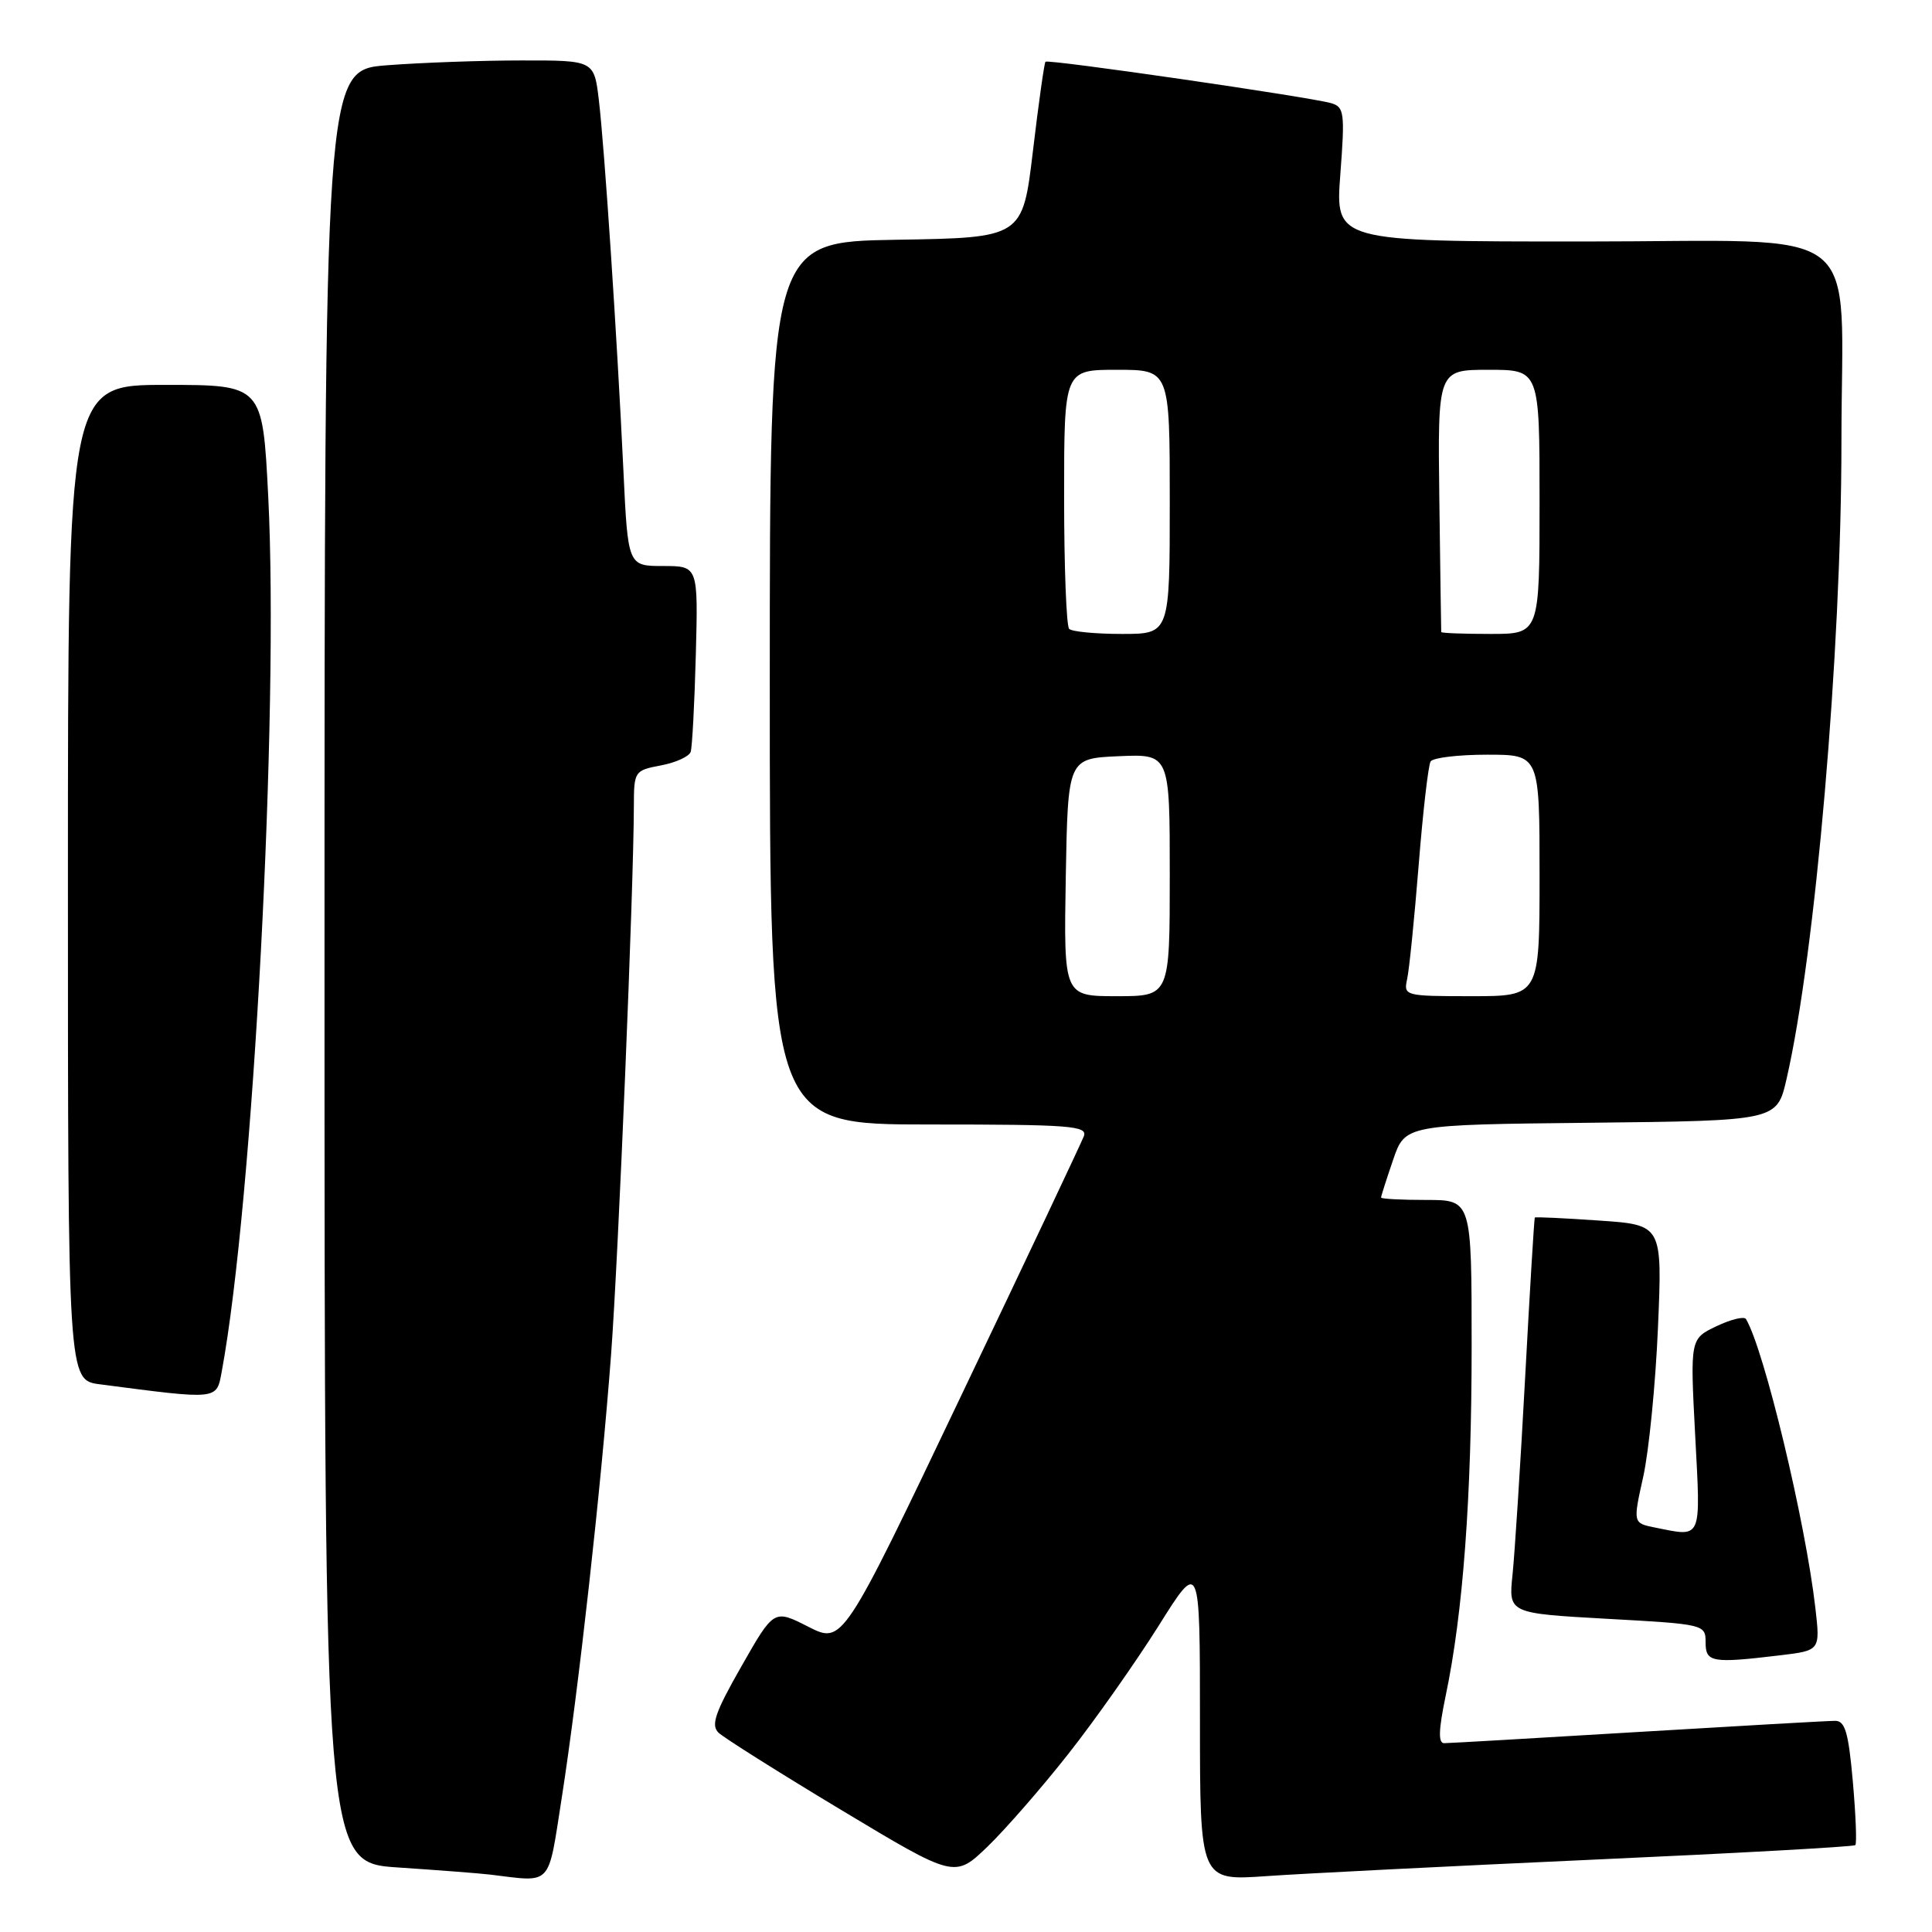<?xml version="1.0" encoding="UTF-8" standalone="no"?>
<!DOCTYPE svg PUBLIC "-//W3C//DTD SVG 1.1//EN" "http://www.w3.org/Graphics/SVG/1.1/DTD/svg11.dtd" >
<svg xmlns="http://www.w3.org/2000/svg" xmlns:xlink="http://www.w3.org/1999/xlink" version="1.1" viewBox="0 0 256 256">
 <g >
 <path fill="currentColor"
d=" M 74.43 238.25 C 76.65 224.03 79.67 196.89 80.97 179.50 C 81.94 166.56 83.97 117.64 83.99 106.80 C 84.00 102.19 84.08 102.08 87.58 101.42 C 89.55 101.05 91.32 100.24 91.52 99.62 C 91.72 99.01 92.03 93.21 92.20 86.75 C 92.51 75.00 92.51 75.00 87.86 75.00 C 83.20 75.00 83.20 75.00 82.60 62.25 C 81.76 44.56 80.10 19.54 79.35 13.25 C 78.72 8.00 78.72 8.00 69.11 8.01 C 63.82 8.01 55.79 8.30 51.25 8.65 C 43.00 9.30 43.00 9.30 43.00 128.05 C 43.00 246.81 43.00 246.81 52.75 247.45 C 58.11 247.81 63.62 248.23 65.00 248.40 C 73.26 249.40 72.57 250.13 74.43 238.25 Z  M 141.60 232.35 C 145.13 227.87 150.48 220.26 153.51 215.45 C 159.00 206.69 159.00 206.69 159.00 227.95 C 159.00 249.21 159.00 249.21 167.75 248.60 C 172.56 248.26 192.02 247.28 210.98 246.42 C 229.95 245.57 245.64 244.70 245.84 244.49 C 246.05 244.28 245.90 240.49 245.51 236.06 C 244.93 229.52 244.48 228.00 243.15 228.02 C 242.24 228.02 230.47 228.69 217.00 229.50 C 203.53 230.31 191.99 230.98 191.37 230.98 C 190.56 231.00 190.61 229.26 191.56 224.70 C 193.86 213.74 195.00 198.40 195.00 178.39 C 195.00 159.00 195.00 159.00 189.00 159.00 C 185.70 159.00 183.00 158.86 183.00 158.68 C 183.00 158.50 183.71 156.26 184.59 153.70 C 186.18 149.03 186.18 149.03 210.82 148.77 C 235.45 148.50 235.45 148.50 236.72 143.00 C 240.55 126.40 244.00 86.34 244.00 58.56 C 244.00 28.95 247.93 32.00 209.83 32.00 C 176.93 32.00 176.93 32.00 177.60 23.11 C 178.22 14.94 178.12 14.18 176.39 13.67 C 173.50 12.84 138.85 7.81 138.53 8.18 C 138.37 8.35 137.62 13.68 136.87 20.00 C 135.50 31.50 135.50 31.50 118.75 31.77 C 102.00 32.05 102.00 32.05 102.00 90.52 C 102.00 149.00 102.00 149.00 123.11 149.00 C 141.87 149.00 144.15 149.17 143.61 150.57 C 143.28 151.43 135.96 166.93 127.33 185.00 C 111.66 217.86 111.66 217.86 107.10 215.55 C 102.55 213.23 102.55 213.23 98.24 220.80 C 94.75 226.92 94.17 228.59 95.21 229.59 C 95.92 230.27 103.25 234.89 111.50 239.85 C 126.50 248.87 126.50 248.87 130.85 244.69 C 133.24 242.38 138.08 236.83 141.60 232.35 Z  M 235.85 219.34 C 241.19 218.70 241.19 218.70 240.55 213.10 C 239.24 201.64 233.76 178.81 231.35 174.78 C 231.12 174.39 229.35 174.82 227.44 175.73 C 223.95 177.40 223.95 177.40 224.62 190.20 C 225.36 204.22 225.60 203.67 219.31 202.41 C 216.37 201.82 216.37 201.82 217.74 195.66 C 218.49 192.27 219.37 183.38 219.69 175.90 C 220.27 162.30 220.27 162.30 211.89 161.73 C 207.28 161.41 203.45 161.23 203.37 161.33 C 203.29 161.42 202.71 170.95 202.09 182.50 C 201.47 194.05 200.71 205.81 200.42 208.64 C 199.88 213.77 199.88 213.77 212.94 214.50 C 225.84 215.21 226.00 215.25 226.00 217.61 C 226.00 220.28 226.82 220.42 235.85 219.34 Z  M 29.38 181.75 C 33.55 159.23 36.99 94.41 35.54 65.75 C 34.79 51.00 34.79 51.00 21.90 51.00 C 9.00 51.00 9.00 51.00 9.00 116.94 C 9.00 182.88 9.00 182.88 13.25 183.43 C 29.03 185.49 28.68 185.52 29.38 181.75 Z  M 141.22 116.25 C 141.50 100.50 141.50 100.50 148.25 100.20 C 155.00 99.91 155.00 99.91 155.00 115.95 C 155.00 132.00 155.00 132.00 147.97 132.00 C 140.95 132.00 140.95 132.00 141.22 116.25 Z  M 186.45 129.75 C 186.73 128.51 187.41 121.72 187.98 114.65 C 188.54 107.58 189.26 101.39 189.56 100.90 C 189.87 100.40 193.24 100.00 197.06 100.00 C 204.00 100.00 204.00 100.00 204.00 116.00 C 204.00 132.00 204.00 132.00 194.98 132.00 C 186.15 132.00 185.97 131.95 186.45 129.75 Z  M 141.67 83.33 C 141.30 82.97 141.00 75.09 141.00 65.83 C 141.00 49.00 141.00 49.00 148.00 49.00 C 155.00 49.00 155.00 49.00 155.00 66.50 C 155.00 84.00 155.00 84.00 148.67 84.00 C 145.18 84.00 142.03 83.70 141.67 83.33 Z  M 190.97 83.75 C 190.96 83.61 190.84 75.74 190.72 66.25 C 190.50 49.00 190.50 49.00 197.25 49.00 C 204.00 49.00 204.00 49.00 204.00 66.50 C 204.00 84.00 204.00 84.00 197.50 84.00 C 193.93 84.00 190.99 83.89 190.97 83.75 Z "/>
</g>
</svg>